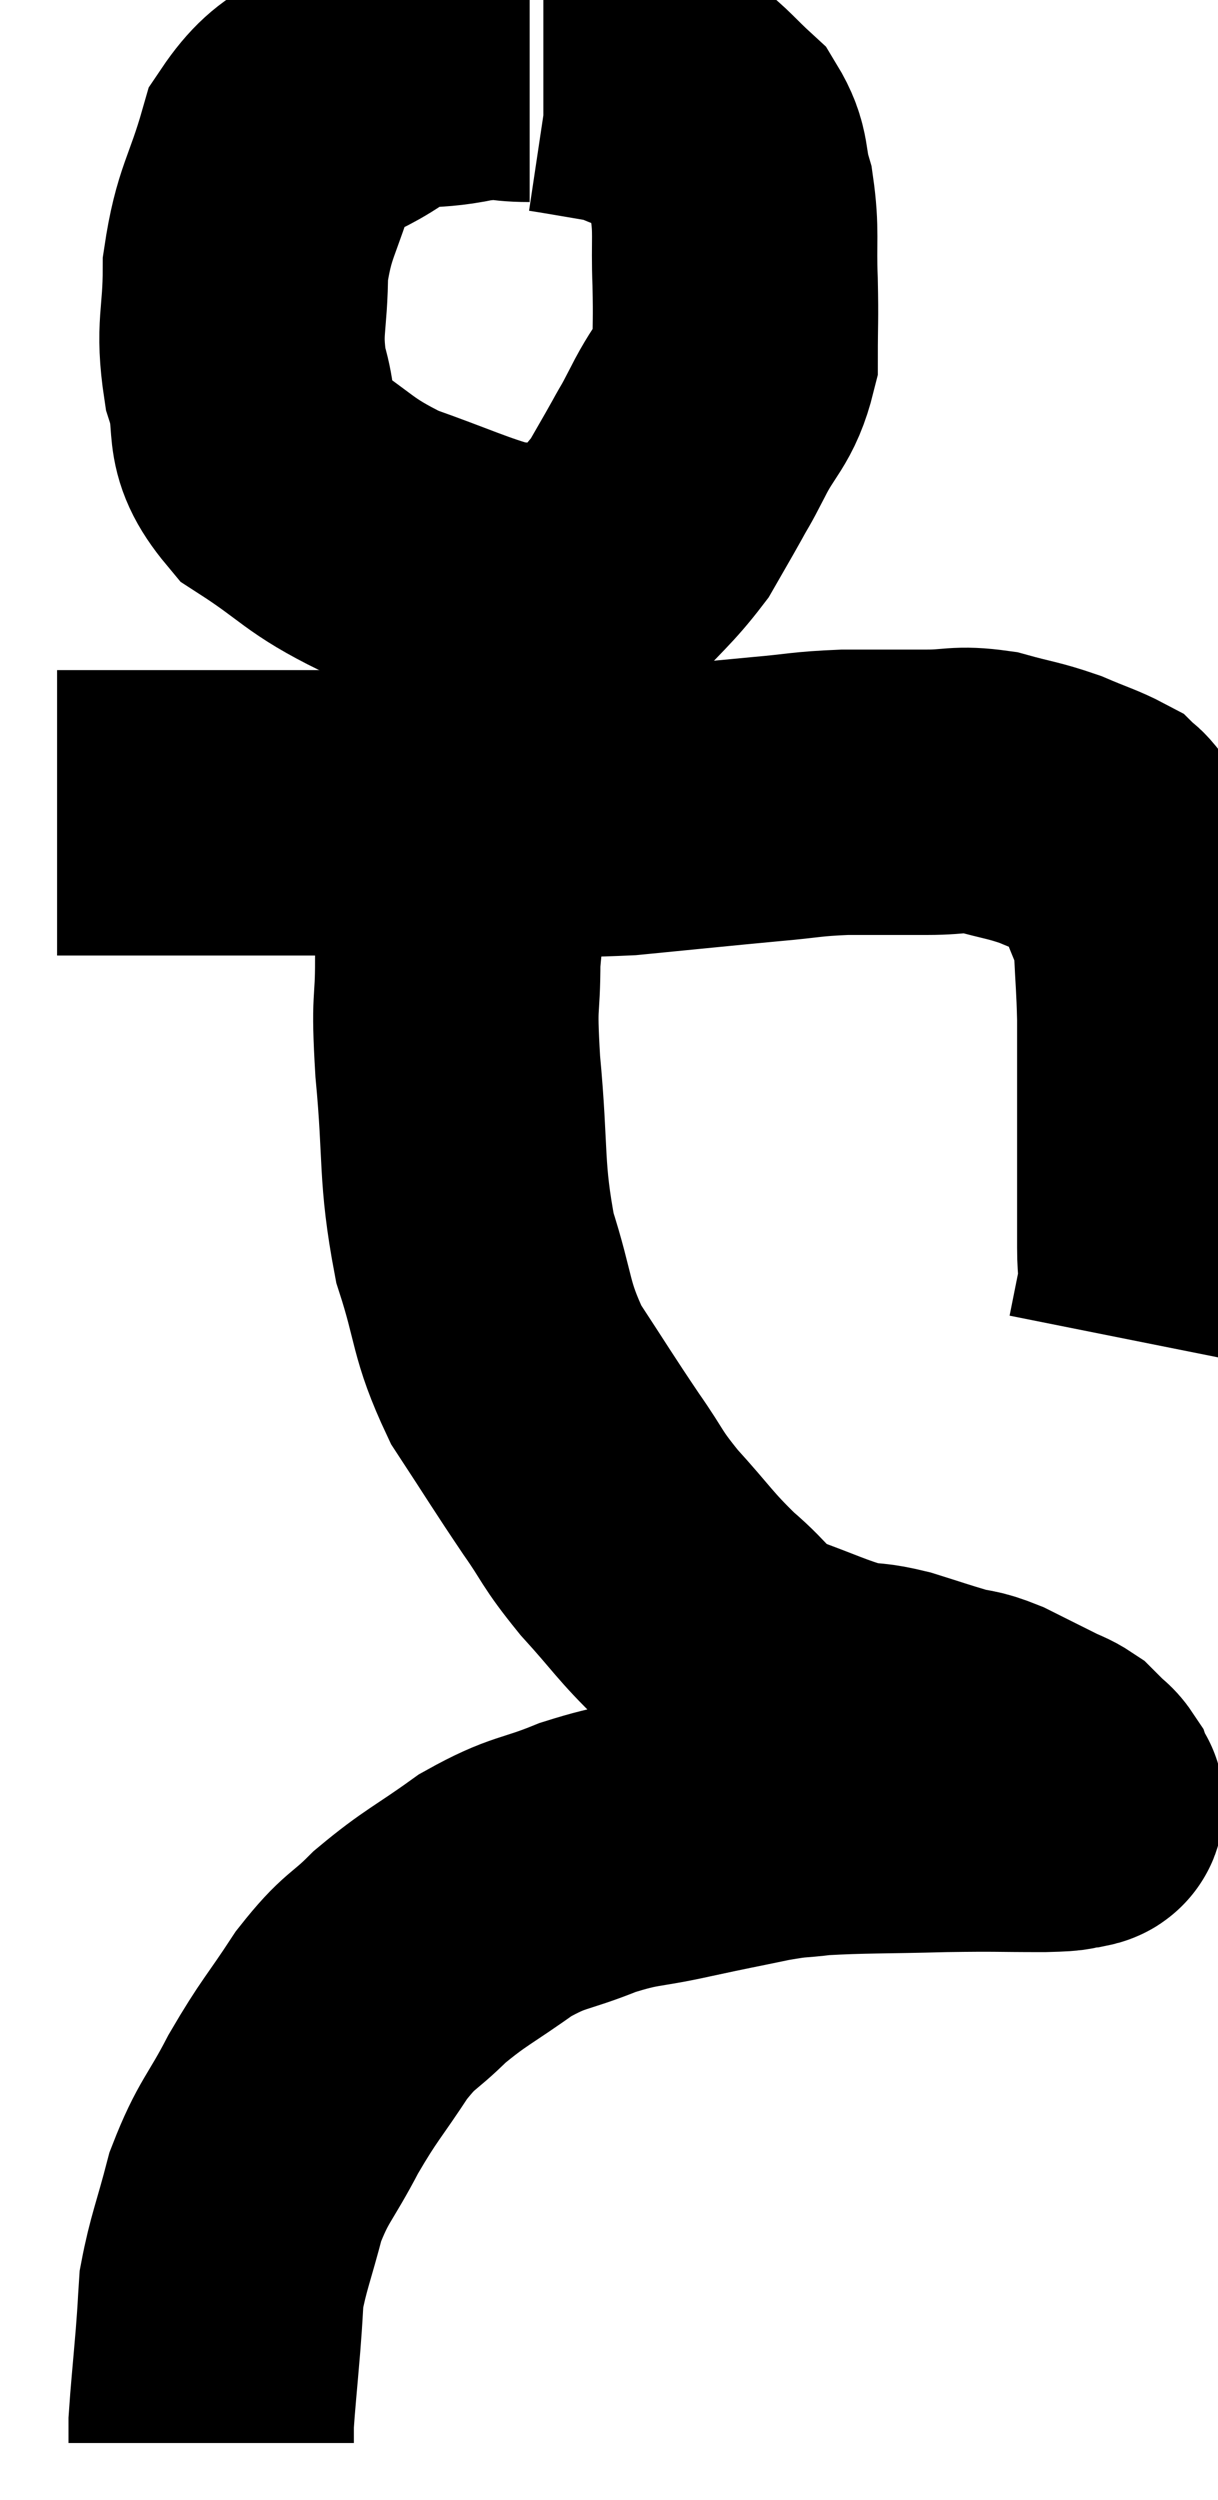 <svg xmlns="http://www.w3.org/2000/svg" viewBox="13.7 3.52 21.34 43.8" width="21.34" height="43.8"><path d="M 22.98 4.56 C 22.44 4.56, 22.59 4.47, 21.9 4.56 C 21.06 4.74, 21.045 4.53, 20.22 4.92 C 19.41 5.52, 19.155 5.295, 18.6 6.12 C 18.3 7.17, 18.15 7.215, 18 8.22 C 18 9.18, 17.865 9.24, 18 10.14 C 18.27 10.98, 17.94 11.1, 18.54 11.82 C 19.47 12.42, 19.425 12.54, 20.4 13.02 C 21.42 13.38, 21.735 13.545, 22.44 13.74 C 22.83 13.77, 22.83 13.785, 23.22 13.8 C 23.61 13.8, 23.535 14.1, 24 13.8 C 24.54 13.2, 24.69 13.11, 25.08 12.6 C 25.32 12.18, 25.35 12.135, 25.56 11.76 C 25.74 11.43, 25.665 11.595, 25.92 11.1 C 26.25 10.44, 26.415 10.44, 26.58 9.78 C 26.58 9.12, 26.595 9.165, 26.58 8.46 C 26.55 7.71, 26.61 7.59, 26.52 6.96 C 26.37 6.45, 26.475 6.36, 26.22 5.94 C 25.86 5.61, 25.77 5.475, 25.5 5.28 C 25.32 5.22, 25.41 5.25, 25.14 5.16 C 24.78 5.04, 24.87 5.025, 24.42 4.92 C 23.88 4.83, 23.64 4.785, 23.34 4.74 L 23.22 4.74" fill="none" stroke="black" stroke-width="5"></path><path d="M 14.7 17.76 C 16.74 17.76, 16.98 17.76, 18.78 17.76 C 20.34 17.76, 20.43 17.76, 21.9 17.76 C 23.28 17.76, 23.355 17.82, 24.66 17.76 C 25.89 17.64, 26.16 17.61, 27.12 17.52 C 27.81 17.46, 27.795 17.43, 28.5 17.4 C 29.22 17.4, 29.31 17.4, 29.94 17.4 C 30.48 17.4, 30.48 17.325, 31.02 17.4 C 31.56 17.55, 31.62 17.535, 32.1 17.7 C 32.52 17.88, 32.685 17.925, 32.94 18.06 C 33.03 18.15, 32.955 18.03, 33.12 18.24 C 33.36 18.57, 33.39 18.45, 33.6 18.9 C 33.78 19.47, 33.855 19.425, 33.96 20.04 C 33.99 20.7, 34.005 20.745, 34.02 21.36 C 34.02 21.93, 34.02 21.825, 34.02 22.5 C 34.02 23.28, 34.02 23.34, 34.02 24.06 C 34.02 24.72, 34.02 24.855, 34.02 25.38 C 34.02 25.77, 34.065 25.74, 34.02 26.16 C 33.93 26.61, 33.885 26.835, 33.84 27.06 L 33.84 27.06" fill="none" stroke="black" stroke-width="5"></path><path d="M 22.08 17.88 C 21.9 19.11, 21.81 19.26, 21.72 20.34 C 21.72 21.27, 21.645 20.94, 21.72 22.2 C 21.87 23.79, 21.765 24.03, 22.02 25.38 C 22.38 26.49, 22.275 26.61, 22.74 27.6 C 23.31 28.47, 23.385 28.605, 23.88 29.34 C 24.3 29.94, 24.21 29.91, 24.72 30.54 C 25.32 31.2, 25.335 31.29, 25.92 31.86 C 26.49 32.34, 26.4 32.445, 27.06 32.82 C 27.81 33.09, 27.99 33.195, 28.56 33.36 C 28.95 33.42, 28.905 33.375, 29.34 33.48 C 29.82 33.63, 29.895 33.66, 30.3 33.78 C 30.63 33.87, 30.585 33.81, 30.96 33.96 C 31.38 34.17, 31.5 34.23, 31.8 34.38 C 31.98 34.47, 32.025 34.47, 32.16 34.56 C 32.25 34.65, 32.25 34.65, 32.34 34.74 C 32.43 34.83, 32.46 34.83, 32.52 34.92 C 32.55 35.01, 32.565 35.055, 32.58 35.1 C 32.58 35.1, 32.58 35.085, 32.58 35.1 C 32.58 35.13, 32.73 35.13, 32.58 35.16 C 32.28 35.19, 32.565 35.205, 31.98 35.22 C 31.11 35.22, 31.23 35.205, 30.24 35.22 C 29.13 35.25, 28.815 35.235, 28.02 35.28 C 27.54 35.34, 27.66 35.295, 27.06 35.4 C 26.34 35.55, 26.385 35.535, 25.62 35.7 C 24.81 35.88, 24.81 35.805, 24 36.06 C 23.19 36.39, 23.16 36.285, 22.38 36.72 C 21.63 37.26, 21.51 37.275, 20.88 37.8 C 20.37 38.31, 20.37 38.175, 19.86 38.82 C 19.35 39.6, 19.305 39.585, 18.84 40.38 C 18.42 41.19, 18.315 41.19, 18 42 C 17.79 42.81, 17.7 42.99, 17.58 43.62 C 17.55 44.07, 17.565 43.935, 17.52 44.52 C 17.46 45.24, 17.43 45.51, 17.4 45.96 C 17.4 46.14, 17.4 46.23, 17.4 46.32 L 17.4 46.32" fill="none" stroke="black" stroke-width="5"></path></svg>